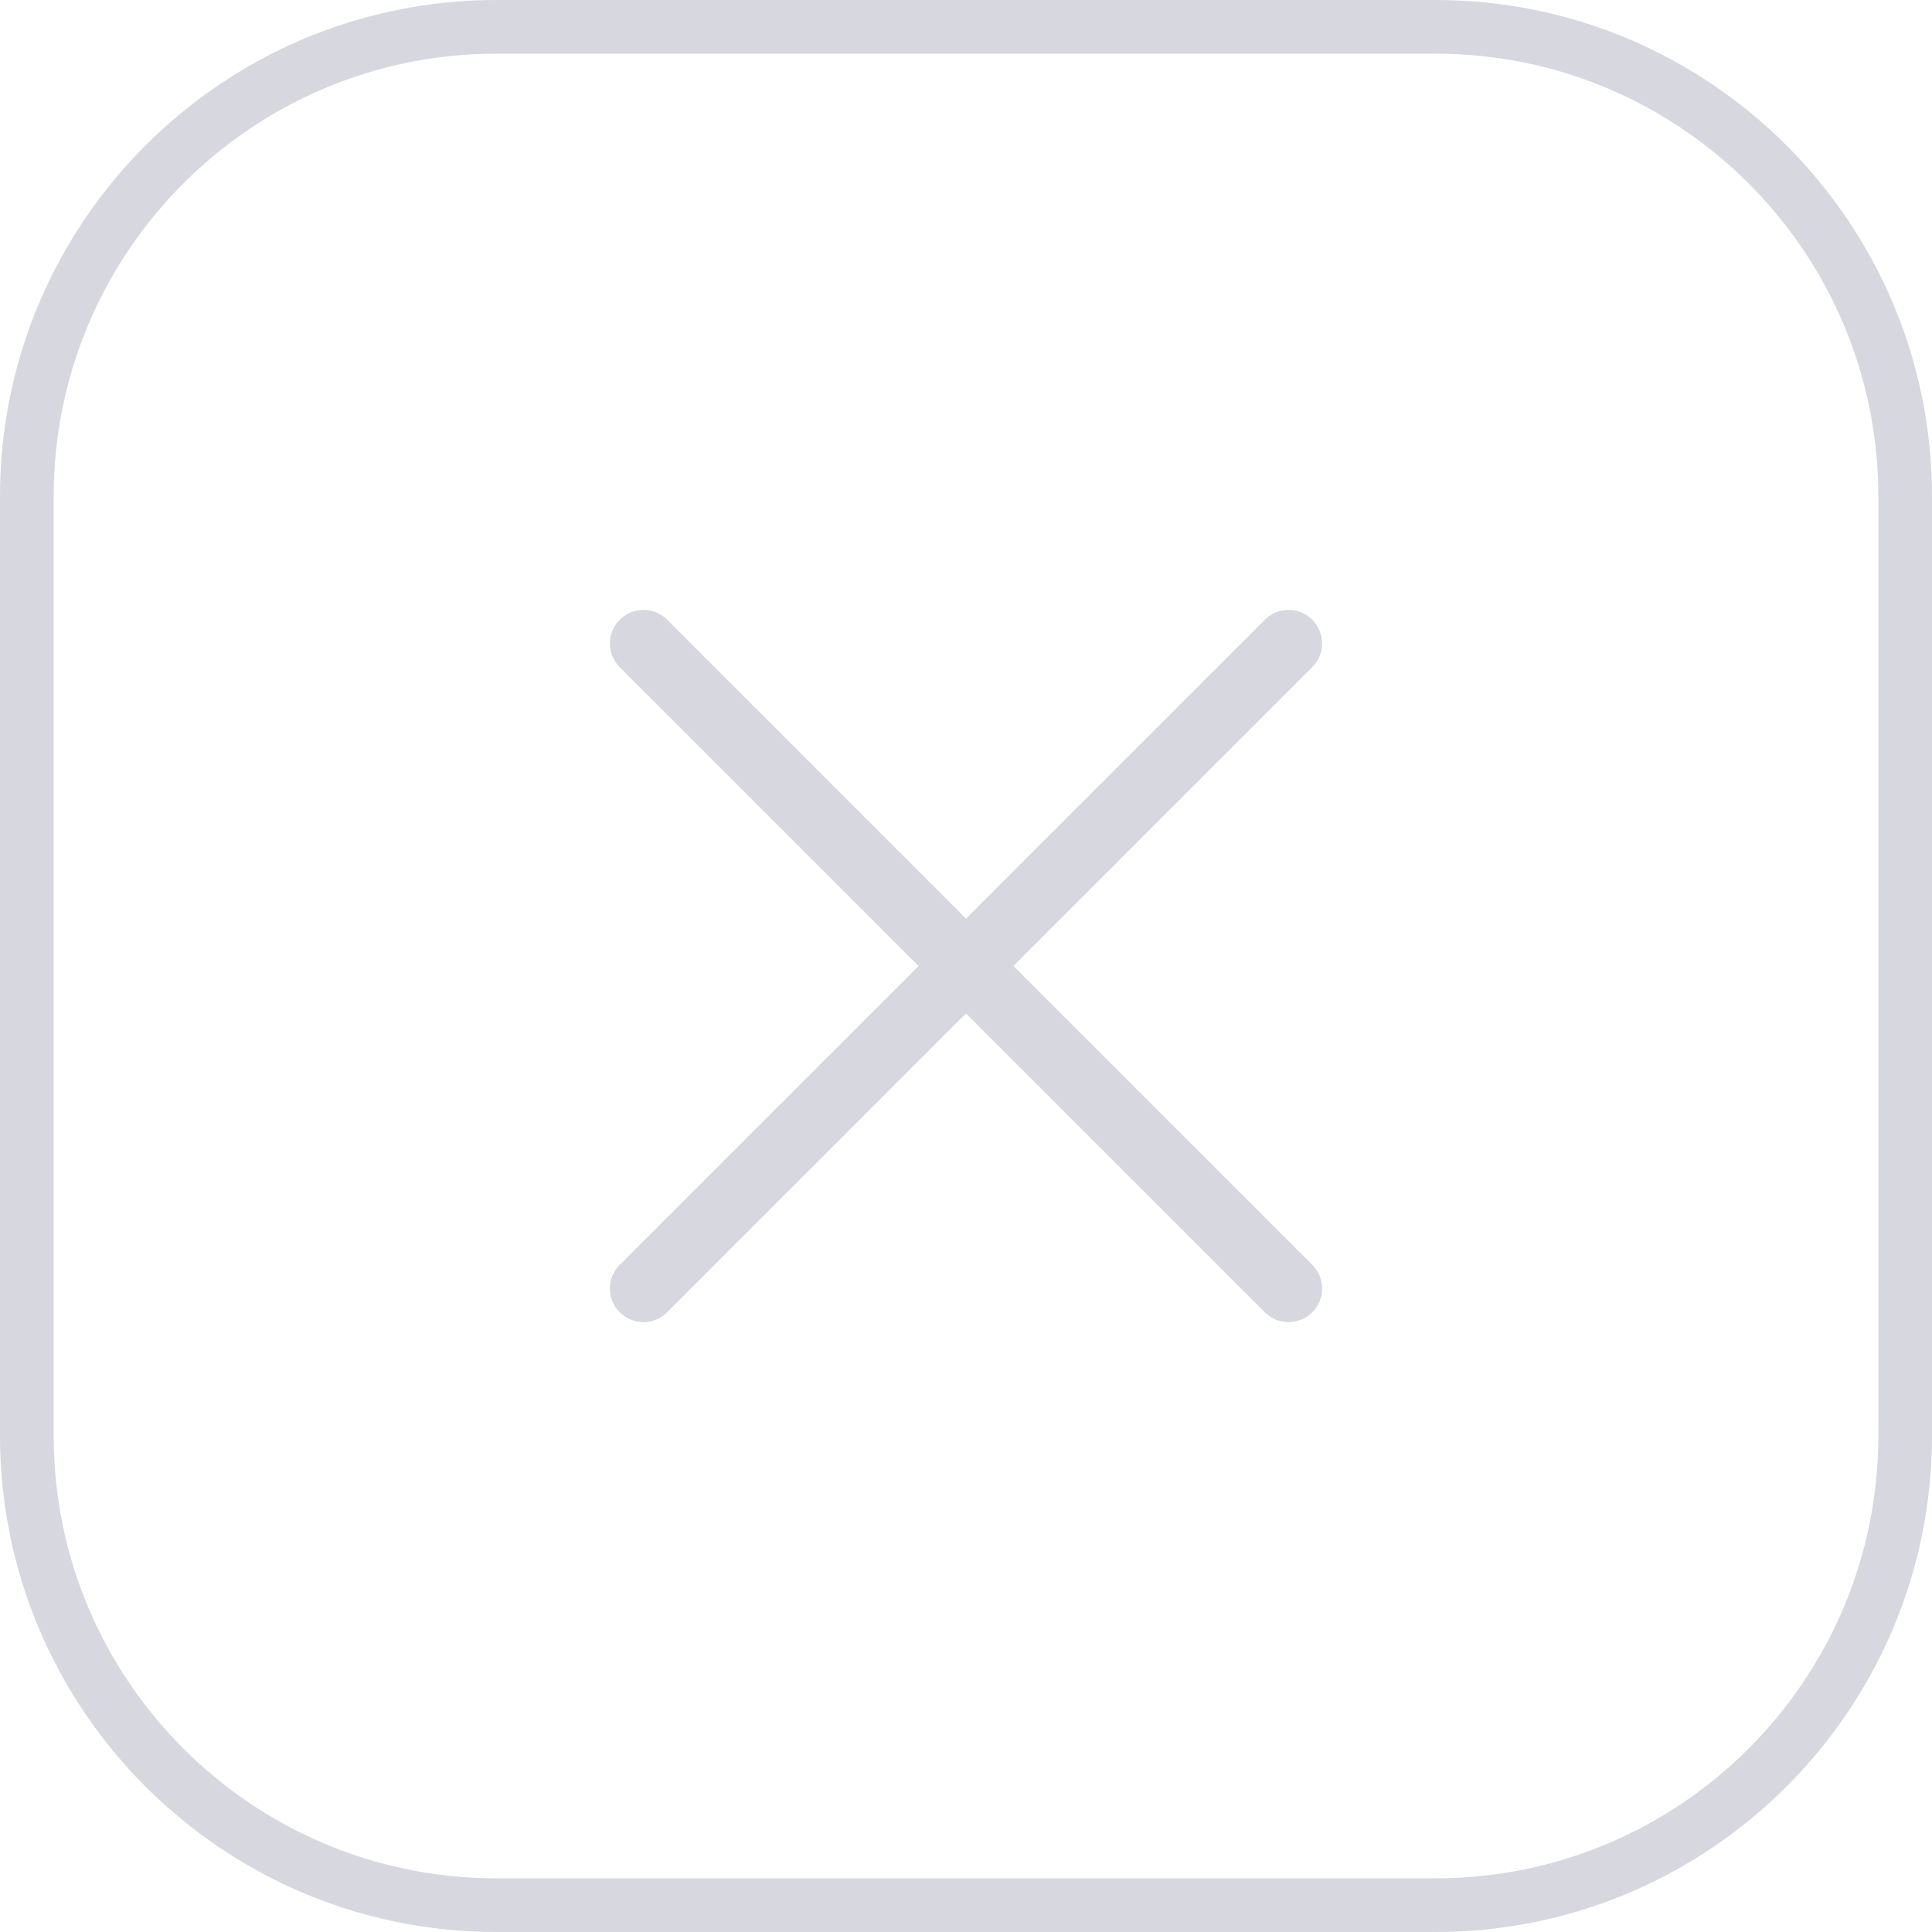 <?xml version="1.0" encoding="UTF-8" standalone="no"?><!DOCTYPE svg PUBLIC "-//W3C//DTD SVG 1.1//EN" "http://www.w3.org/Graphics/SVG/1.1/DTD/svg11.dtd"><svg width="100%" height="100%" viewBox="0 0 72 72" version="1.1" xmlns="http://www.w3.org/2000/svg" xmlns:xlink="http://www.w3.org/1999/xlink" xml:space="preserve" xmlns:serif="http://www.serif.com/" style="fill-rule:evenodd;clip-rule:evenodd;stroke-linecap:round;stroke-linejoin:round;stroke-miterlimit:1.5;"><path d="M71,18.5c0,-9.659 -7.841,-17.5 -17.5,-17.5l-35,0c-9.659,0 -17.5,7.841 -17.5,17.5l0,35c0,9.659 7.841,17.5 17.5,17.5l35,0c9.659,0 17.5,-7.841 17.5,-17.5l0,-35Z" style="fill:none;stroke:#d6d7df;stroke-width:2px;"/><path d="M23.979,23.979l24.042,24.042" style="fill:none;stroke:#d6d7df;stroke-width:2.5px;"/><path d="M48.021,23.979l-24.042,24.042" style="fill:none;stroke:#d6d7df;stroke-width:2.5px;"/></svg>